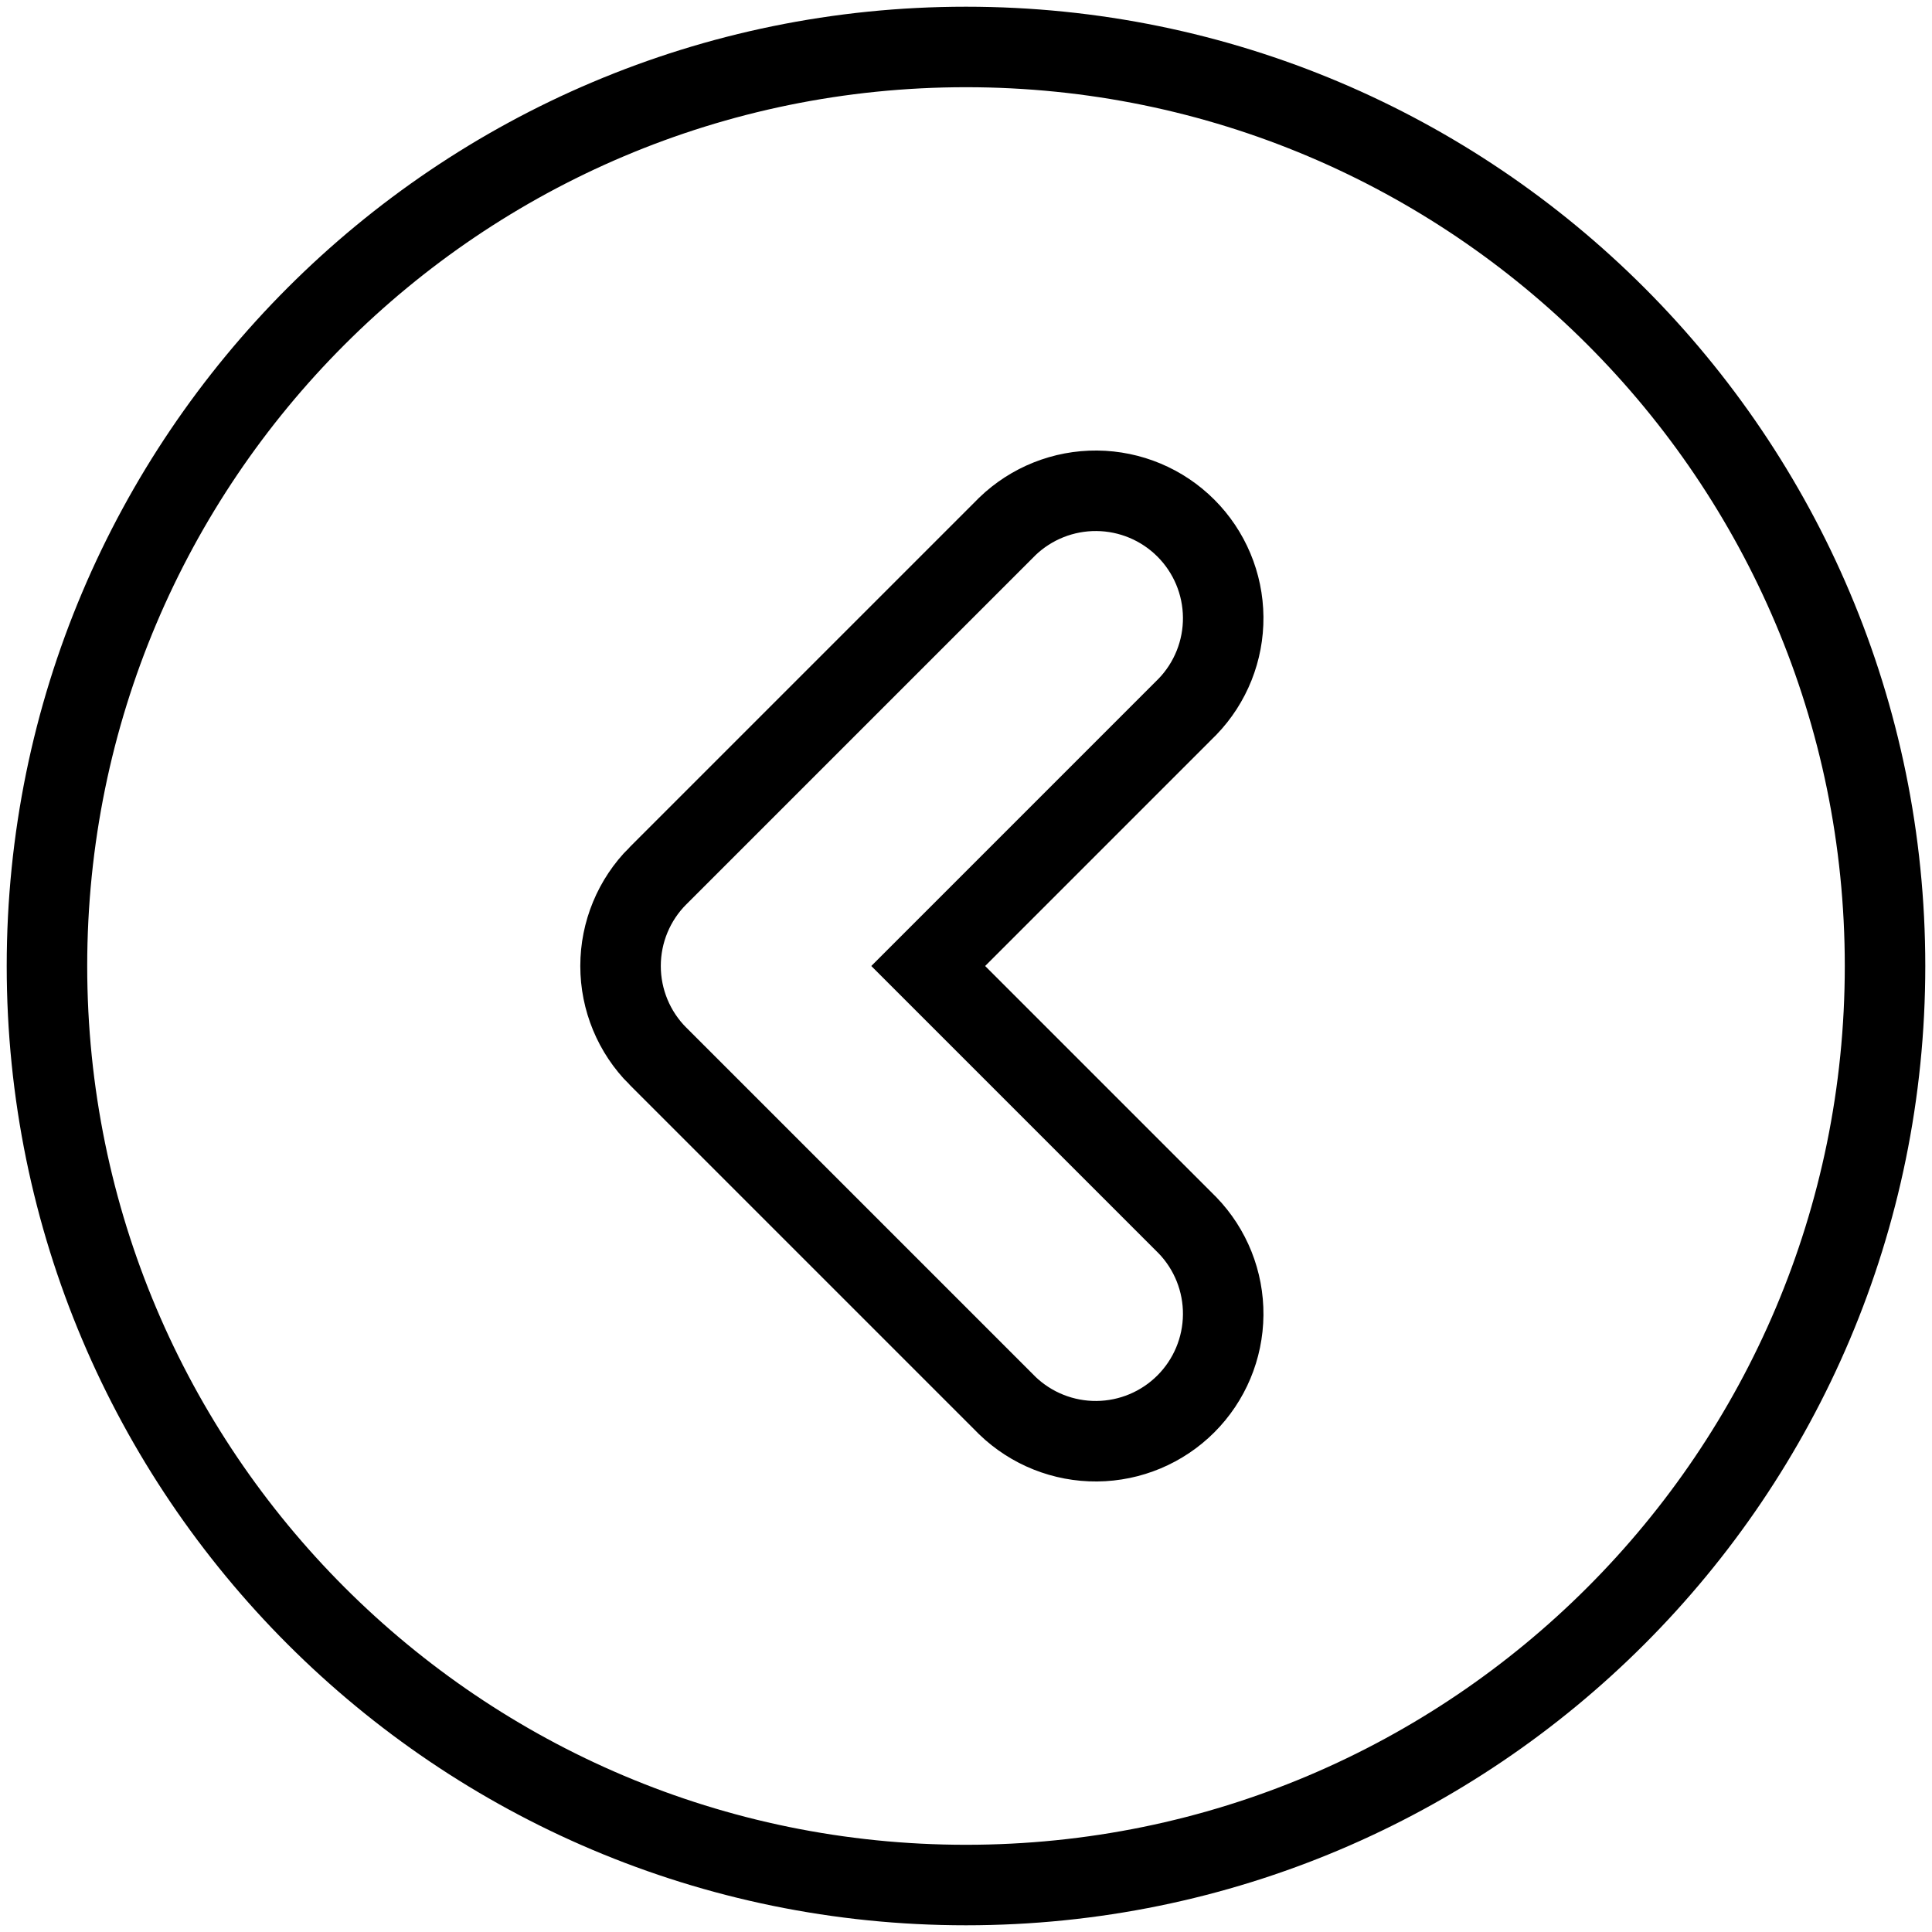 <svg width="72" height="72" viewBox="0 0 72 72" fill="none" xmlns="http://www.w3.org/2000/svg">
<path d="M44.233 26.358L44.243 26.349L44.252 26.34C45.117 25.444 45.596 24.244 45.585 22.999C45.574 21.753 45.075 20.562 44.194 19.681C43.313 18.8 42.122 18.301 40.876 18.29C39.631 18.279 38.431 18.758 37.535 19.623L37.526 19.632L37.517 19.642L24.517 32.642L24.516 32.642C23.626 33.532 23.126 34.74 23.126 36C23.126 37.26 23.626 38.468 24.516 39.358L24.517 39.358L37.517 52.358L37.526 52.368L37.535 52.377C38.431 53.242 39.631 53.721 40.876 53.71C42.122 53.699 43.313 53.2 44.194 52.319C45.075 51.438 45.574 50.247 45.585 49.001C45.596 47.756 45.117 46.556 44.252 45.66L44.243 45.651L44.233 45.642L34.592 36L44.233 26.358ZM1.75 36C1.75 17.085 17.085 1.75 36 1.75C54.915 1.75 70.25 17.085 70.25 36C70.25 54.915 54.915 70.25 36 70.25C17.085 70.25 1.75 54.915 1.75 36Z" stroke="black" stroke-width="3"/>
</svg>
